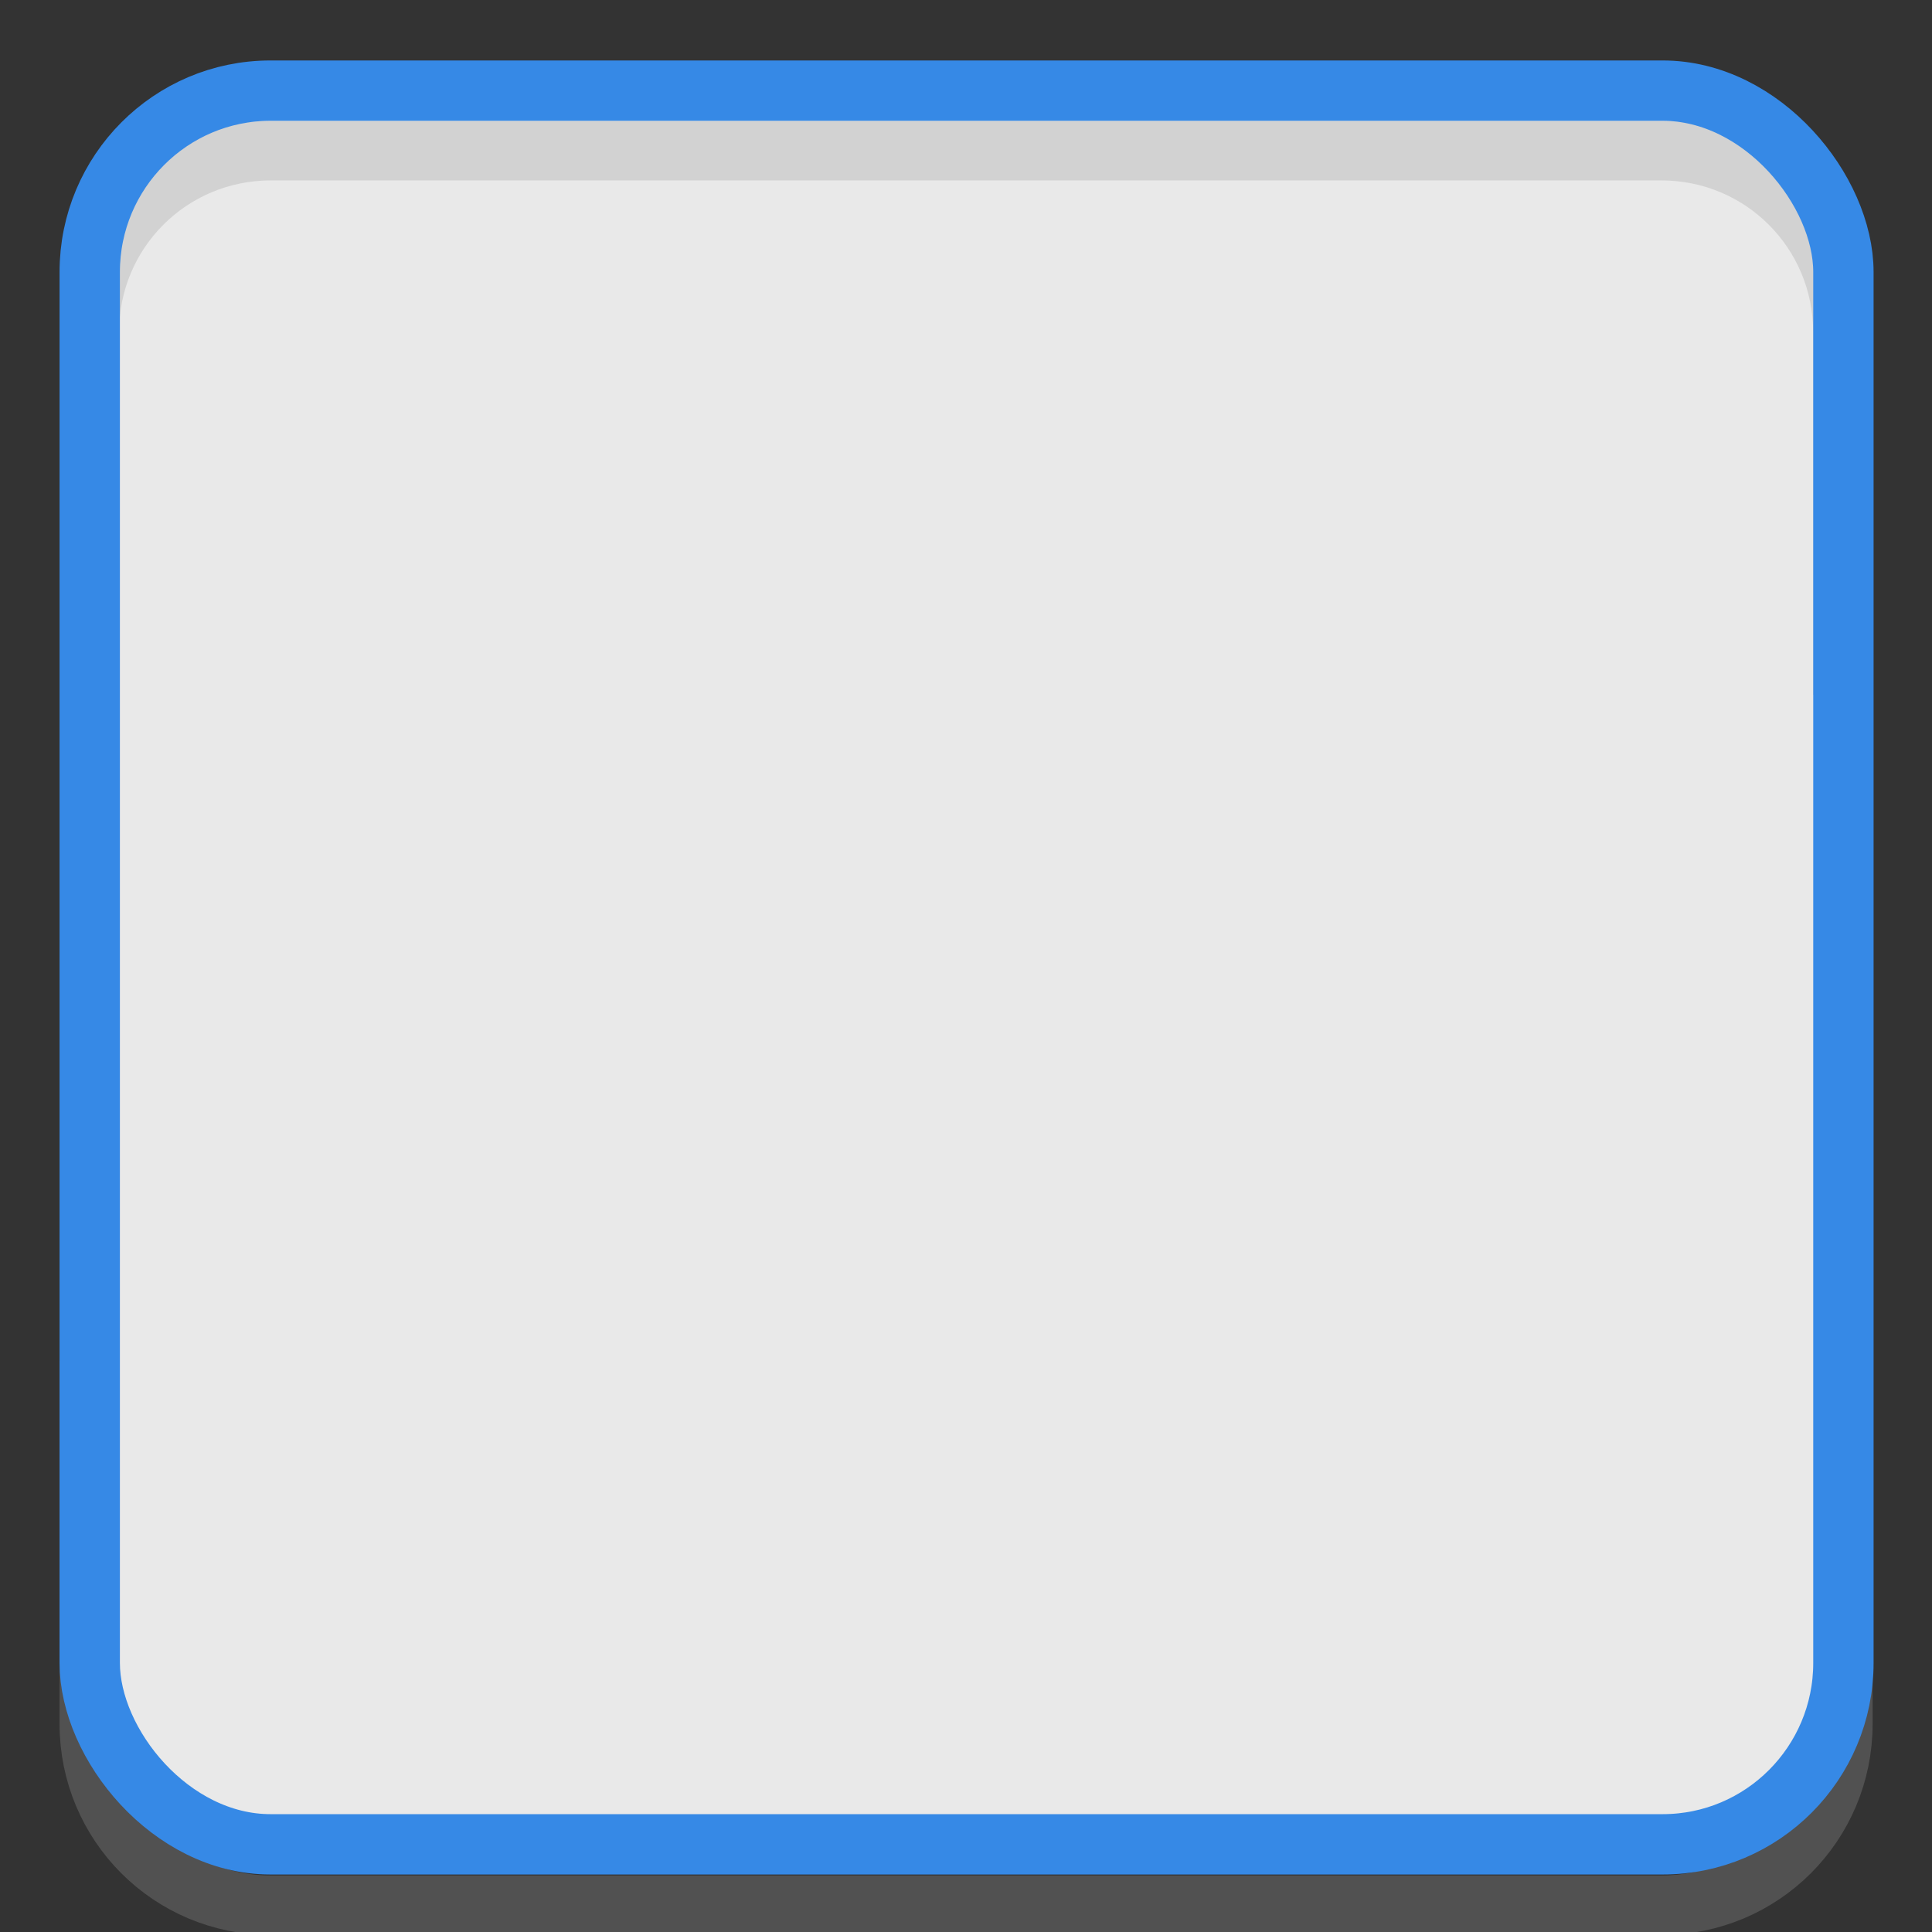 <?xml version="1.0" encoding="UTF-8" standalone="no"?>
<!-- Created with Inkscape (http://www.inkscape.org/) -->

<svg
   xmlns:dc="http://purl.org/dc/elements/1.1/"
   xmlns:cc="http://creativecommons.org/ns#"
   xmlns:rdf="http://www.w3.org/1999/02/22-rdf-syntax-ns#"
   xmlns:svg="http://www.w3.org/2000/svg"
   xmlns="http://www.w3.org/2000/svg"
   xmlns:sodipodi="http://sodipodi.sourceforge.net/DTD/sodipodi-0.dtd"
   xmlns:inkscape="http://www.inkscape.org/namespaces/inkscape"
   width="32"
   height="32"
   viewBox="0 0 8.467 8.467"
   version="1.1"
   id="svg1653"
   sodipodi:docname="entry-default-focus.svg"
   inkscape:version="0.92.4 5da689c313, 2019-01-14">
  <rect x="0" y="0" width="8.467" height="8.467" fill="#333333" stroke="none"/>
  <defs
     id="defs1647" />
  <sodipodi:namedview
     id="base"
     pagecolor="#ffffff"
     bordercolor="#666666"
     borderopacity="1.0"
     inkscape:pageopacity="0.0"
     inkscape:pageshadow="2"
     inkscape:zoom="12.98"
     inkscape:cx="6.5636143"
     inkscape:cy="14.163954"
     inkscape:document-units="px"
     inkscape:current-layer="layer1"
     showgrid="true"
     units="px"
     inkscape:snap-nodes="false"
     inkscape:snap-bbox="true"
     inkscape:bbox-nodes="true"
     inkscape:window-width="1366"
     inkscape:window-height="687"
     inkscape:window-x="0"
     inkscape:window-y="26"
     inkscape:window-maximized="1">
    <inkscape:grid
       type="xygrid"
       id="grid2198"
       empspacing="4" />
  </sodipodi:namedview>
  <g
     inkscape:label="Layer 1"
     inkscape:groupmode="layer"
     id="layer1"
     transform="translate(0,-288.533)">
    <g
       inkscape:label="#button-default"
       id="button"
       transform="matrix(0.265,0,0,0.265,2.646,288.533)">
      <rect
         style="color:#000000;display:inline;overflow:visible;visibility:visible;fill:none;fill-opacity:1;fill-rule:nonzero;stroke:none;stroke-width:2;marker:none;enable-background:accumulate"
         id="rect5356"
         width="10"
         height="32"
         x="0"
         y="0"
         rx="0"
         ry="0" />
      <g
         id="g5358"
         transform="translate(1)">
        <path
           sodipodi:nodetypes="cssssc"
           inkscape:connector-curvature="0"
           id="path1570"
           d="m 19.492,22.508 0,6 c 0,1.662 -1.338,3 -3,3 H -6.508 c -1.662,0 -3,-1.338 -3,-3 l 0,-6"
           style="color:#000000;display:inline;overflow:visible;visibility:visible;opacity:0.15;fill:none;stroke:#ffffff;stroke-width:0.984;stroke-miterlimit:4;stroke-dasharray:none;stroke-opacity:1;marker:none;enable-background:accumulate" />
        <rect
           style="color:#000000;display:inline;overflow:visible;visibility:visible;fill:#e9e9e9;fill-opacity:1;stroke:none;stroke-width:1;marker:none;enable-background:accumulate"
           id="rect5360"
           width="29.034"
           height="29"
           x="-9.517"
           y="1.5"
           rx="3"
           ry="3" />
        <path
           style="color:#000000;display:inline;overflow:visible;visibility:visible;opacity:0.1;fill:none;stroke:#000000;stroke-width:0.984;stroke-miterlimit:4;stroke-dasharray:none;stroke-opacity:1;marker:none;enable-background:accumulate"
           d="M -9.508,11.492 V 5.492 c 0,-1.662 1.338,-3 3,-3 H 16.492 c 1.662,0 3,1.338 3,3 v 6"
           id="rect5362"
           inkscape:connector-curvature="0"
           sodipodi:nodetypes="cssssc" />
        <rect
           style="color:#000000;display:inline;overflow:visible;visibility:visible;fill:none;stroke:#3689e6;stroke-width:0.998;stroke-miterlimit:4;stroke-dasharray:none;stroke-opacity:1;marker:none;enable-background:accumulate"
           id="rect5365"
           width="29.002"
           height="29.002"
           x="-9.501"
           y="1.499"
           rx="2.989"
           ry="3" />
      </g>
    </g>
  </g>
</svg>
